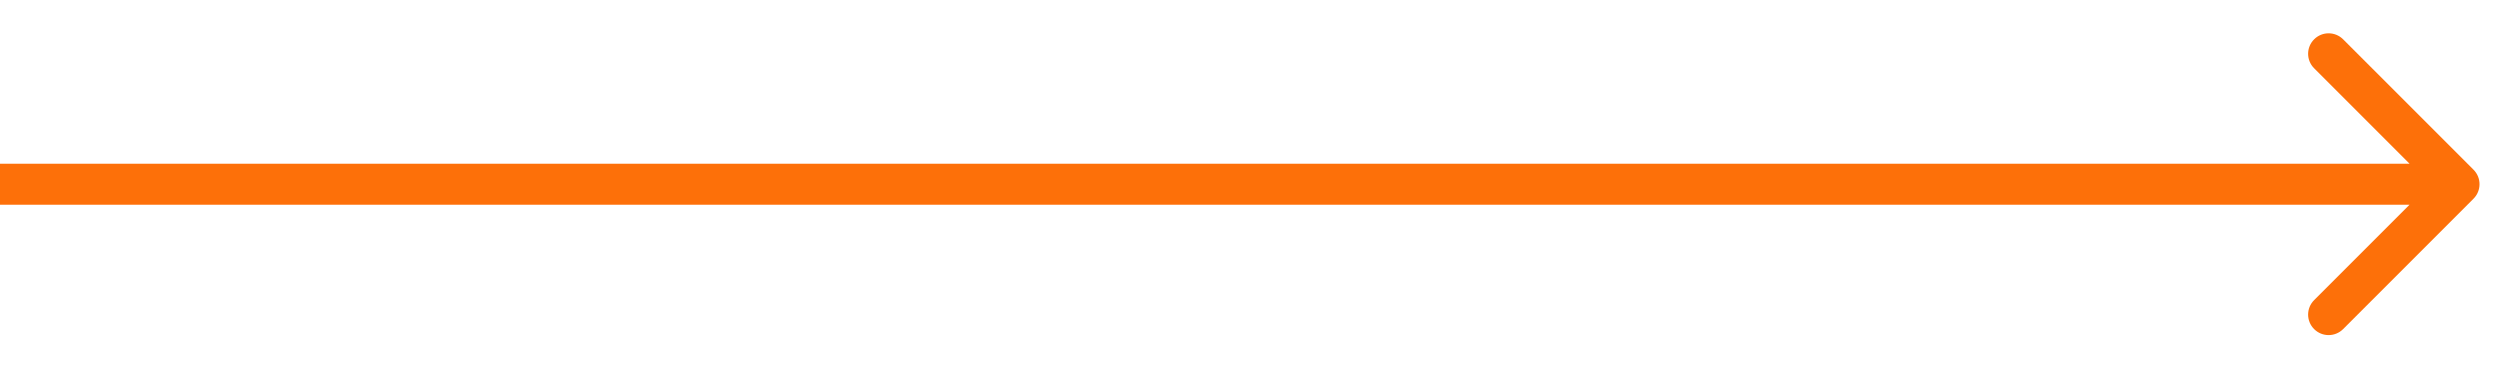 <svg width="61" height="9" viewBox="0 0 61 9" fill="none" xmlns="http://www.w3.org/2000/svg">
    <path d="M60.354 4.848C60.549 4.653 60.549 4.336 60.354 4.141L57.172 0.959C56.976 0.764 56.66 0.764 56.465 0.959C56.269 1.154 56.269 1.471 56.465 1.666L59.293 4.495L56.465 7.323C56.269 7.518 56.269 7.835 56.465 8.03C56.66 8.225 56.976 8.225 57.172 8.03L60.354 4.848ZM0 4.995H60V3.995H0L0 4.995Z" fill="#FD7009"/>
</svg>
